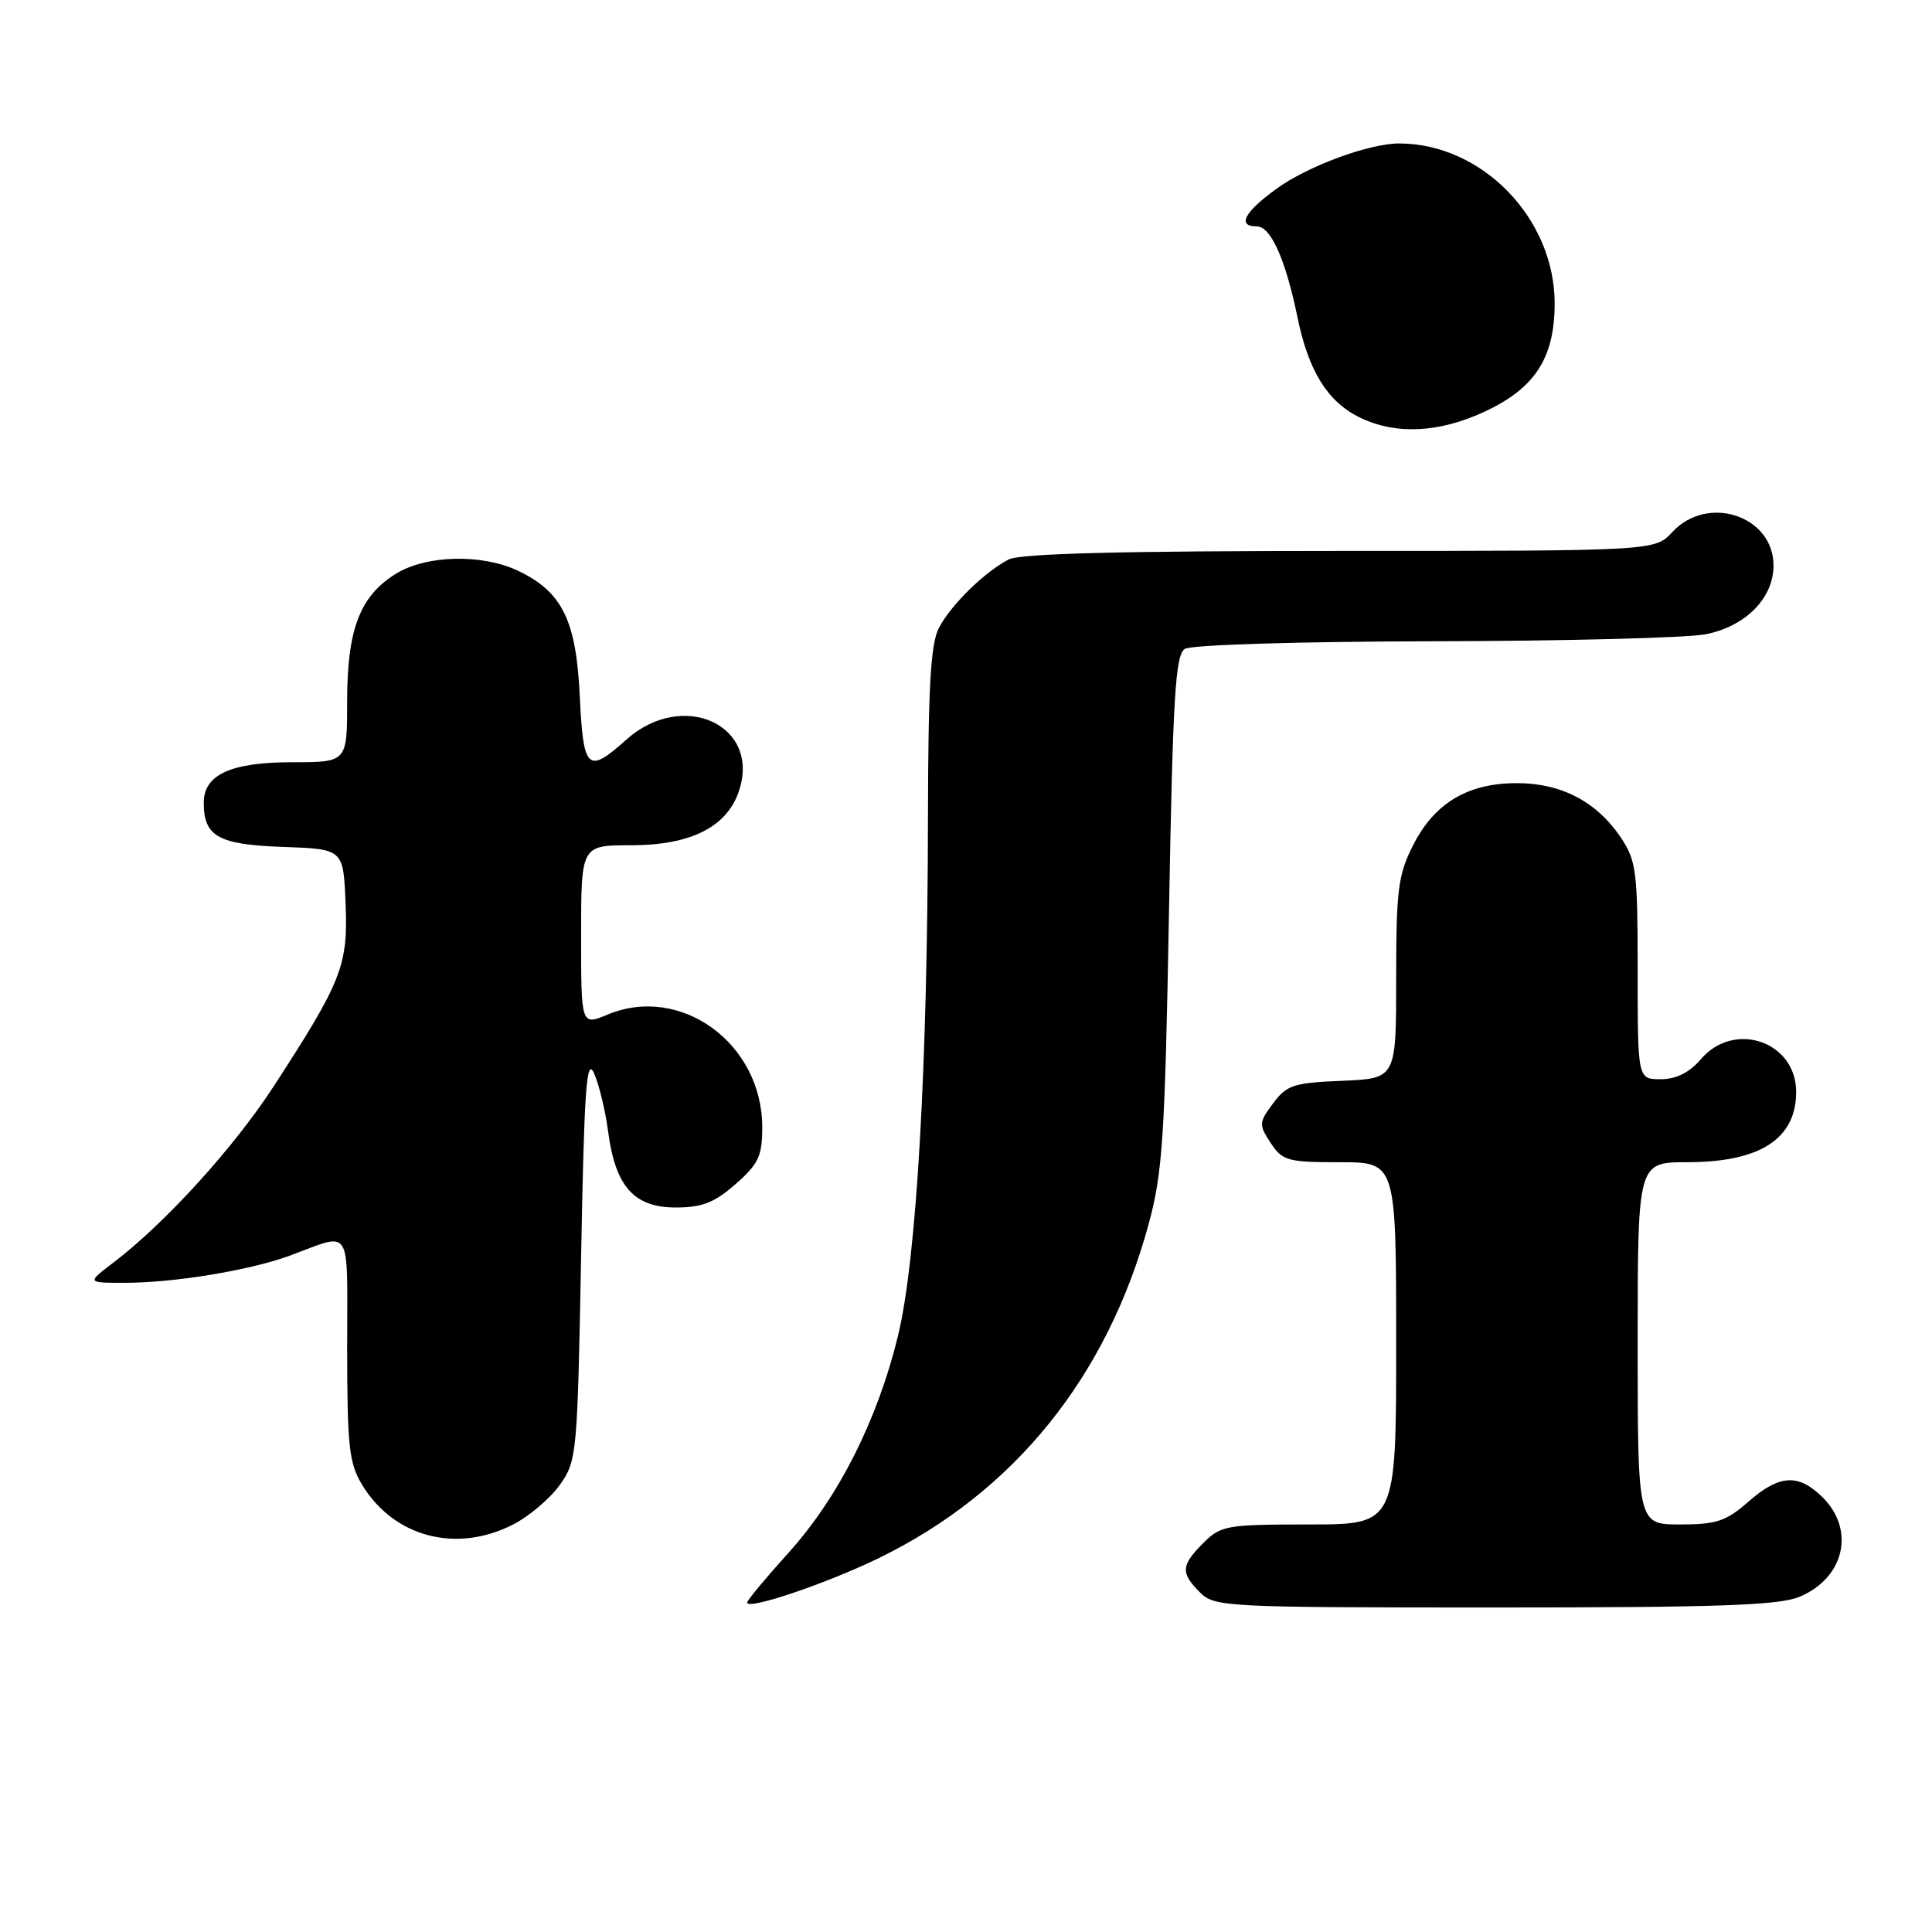 <?xml version="1.0" encoding="UTF-8" standalone="no"?>
<!DOCTYPE svg PUBLIC "-//W3C//DTD SVG 1.1//EN" "http://www.w3.org/Graphics/SVG/1.1/DTD/svg11.dtd" >
<svg xmlns="http://www.w3.org/2000/svg" xmlns:xlink="http://www.w3.org/1999/xlink" version="1.1" viewBox="0 0 256 256">
 <g >
 <path fill="currentColor"
d=" M 116.50 206.43 C 134.40 197.69 146.69 182.45 152.20 162.20 C 154.06 155.36 154.36 150.71 154.90 120.71 C 155.41 92.22 155.74 86.78 157.00 85.98 C 157.86 85.44 172.01 85.01 190.00 84.97 C 207.32 84.94 223.51 84.52 225.97 84.05 C 231.27 83.03 235.00 79.27 235.00 74.94 C 235.00 68.34 226.27 65.45 221.59 70.50 C 219.27 73.00 219.27 73.00 177.57 73.00 C 148.71 73.00 135.20 73.35 133.68 74.12 C 130.46 75.78 126.02 80.13 124.41 83.20 C 123.32 85.28 122.99 91.01 122.96 108.20 C 122.91 141.59 121.44 166.92 118.99 177.00 C 116.25 188.23 111.08 198.46 104.42 205.82 C 101.44 209.12 99.00 212.06 99.00 212.35 C 99.00 213.39 109.57 209.81 116.50 206.43 Z  M 238.45 211.58 C 244.37 209.11 245.86 202.77 241.55 198.45 C 238.31 195.22 235.80 195.36 231.65 199.00 C 228.72 201.57 227.43 202.00 222.62 202.00 C 217.00 202.00 217.00 202.00 217.00 178.00 C 217.00 154.00 217.00 154.00 223.55 154.00 C 233.21 154.00 238.00 150.91 238.00 144.68 C 238.00 138.01 229.81 135.19 225.39 140.33 C 223.84 142.14 222.11 143.00 220.05 143.00 C 217.00 143.00 217.00 143.00 217.00 128.65 C 217.00 115.41 216.82 114.04 214.75 110.95 C 211.55 106.21 206.87 103.77 201.00 103.77 C 194.49 103.77 190.08 106.40 187.25 111.98 C 185.25 115.92 185.00 117.92 185.00 129.67 C 185.00 142.91 185.00 142.91 177.85 143.21 C 171.42 143.47 170.50 143.77 168.70 146.19 C 166.80 148.74 166.78 149.02 168.37 151.44 C 169.92 153.81 170.61 154.00 177.52 154.00 C 185.00 154.00 185.00 154.00 185.00 178.00 C 185.00 202.00 185.00 202.00 173.45 202.00 C 162.53 202.00 161.78 202.13 159.45 204.45 C 156.48 207.43 156.41 208.41 159.00 211.00 C 160.93 212.93 162.33 213.00 198.03 213.00 C 227.70 213.00 235.74 212.72 238.45 211.58 Z  M 67.96 202.02 C 70.09 200.94 72.88 198.57 74.17 196.77 C 76.44 193.59 76.51 192.79 77.00 166.50 C 77.41 144.25 77.71 139.98 78.71 142.21 C 79.38 143.70 80.22 147.20 80.59 150.00 C 81.55 157.24 84.03 160.00 89.54 160.00 C 93.03 160.00 94.66 159.36 97.47 156.90 C 100.52 154.22 101.00 153.18 101.00 149.35 C 101.00 138.25 90.19 130.39 80.50 134.44 C 77.00 135.90 77.00 135.90 77.00 123.95 C 77.00 112.00 77.00 112.00 83.63 112.00 C 91.45 112.00 96.24 109.63 97.87 104.94 C 100.94 96.14 90.53 91.28 83.00 98.00 C 77.84 102.61 77.30 102.10 76.82 92.19 C 76.34 82.15 74.49 78.41 68.62 75.62 C 63.84 73.36 56.49 73.54 52.47 76.02 C 47.69 78.97 46.00 83.38 46.00 92.90 C 46.00 101.00 46.00 101.00 38.72 101.00 C 30.59 101.00 27.00 102.64 27.00 106.37 C 27.00 110.84 28.93 111.92 37.50 112.22 C 45.50 112.50 45.50 112.50 45.79 119.71 C 46.13 127.92 45.31 130.01 36.34 143.83 C 31.03 152.03 21.88 162.09 15.00 167.32 C 11.50 169.98 11.50 169.98 16.50 169.98 C 22.99 169.99 33.09 168.33 38.34 166.40 C 46.80 163.29 46.00 162.01 46.00 178.63 C 46.01 191.70 46.25 193.89 47.99 196.76 C 52.21 203.68 60.45 205.85 67.96 202.02 Z  M 196.73 54.54 C 203.40 51.44 205.99 47.43 206.00 40.21 C 206.00 28.94 196.40 19.04 185.43 19.01 C 181.46 18.99 173.30 22.00 169.16 25.00 C 164.85 28.12 163.87 30.00 166.55 30.00 C 168.39 30.00 170.35 34.40 171.92 42.03 C 173.37 49.13 175.89 53.21 180.12 55.29 C 184.89 57.64 190.64 57.38 196.73 54.54 Z "/>
</g>
</svg>